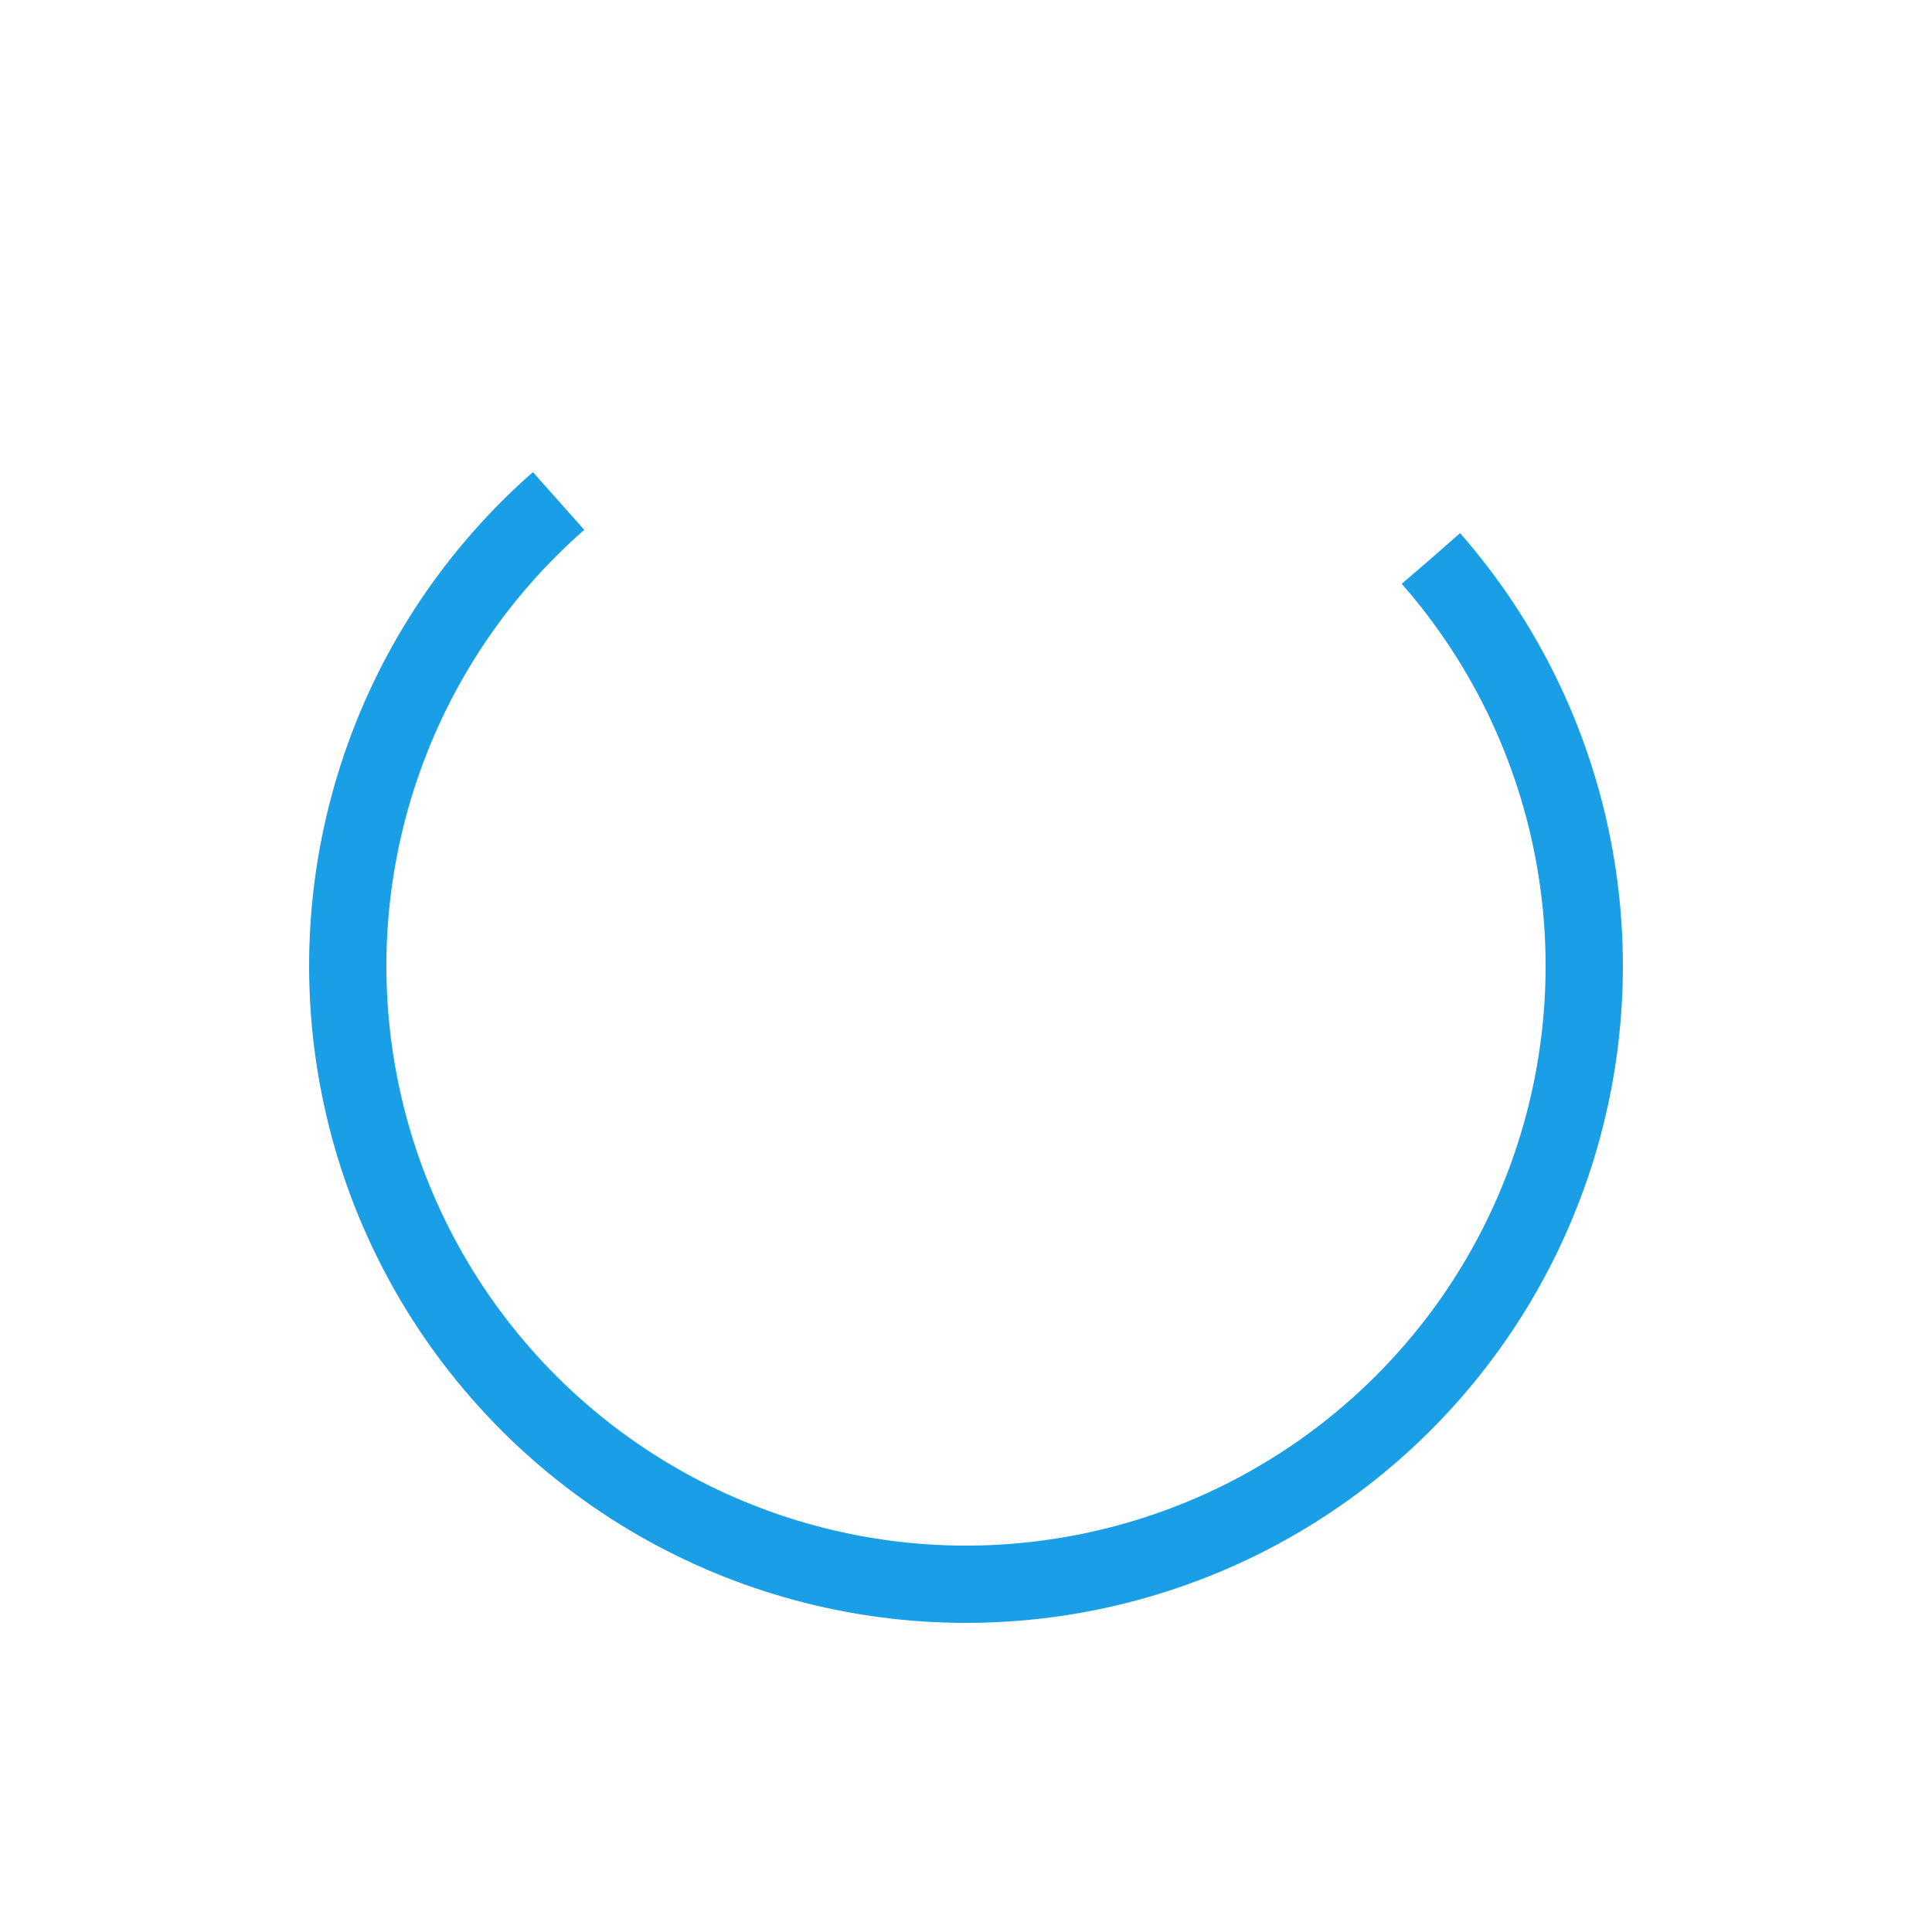 <?xml version="1.0" encoding="utf-8"?>
<svg xmlns="http://www.w3.org/2000/svg" xmlns:xlink="http://www.w3.org/1999/xlink" style="margin: auto; background: rgb(241, 242, 243); display: block; shape-rendering: auto;" width="144px" height="144px" viewBox="0 0 100 100" preserveAspectRatio="xMidYMid">
<circle cx="50" cy="50" fill="none" stroke="#1a9ee5" stroke-width="4" r="32" stroke-dasharray="150.796 52.265" transform="rotate(318.779 50 50)">
  <animateTransform attributeName="transform" type="rotate" repeatCount="indefinite" dur="0.885s" values="0 50 50;360 50 50" keyTimes="0;1"></animateTransform>
</circle>
<!-- [ldio] generated by https://loading.io/ --></svg>